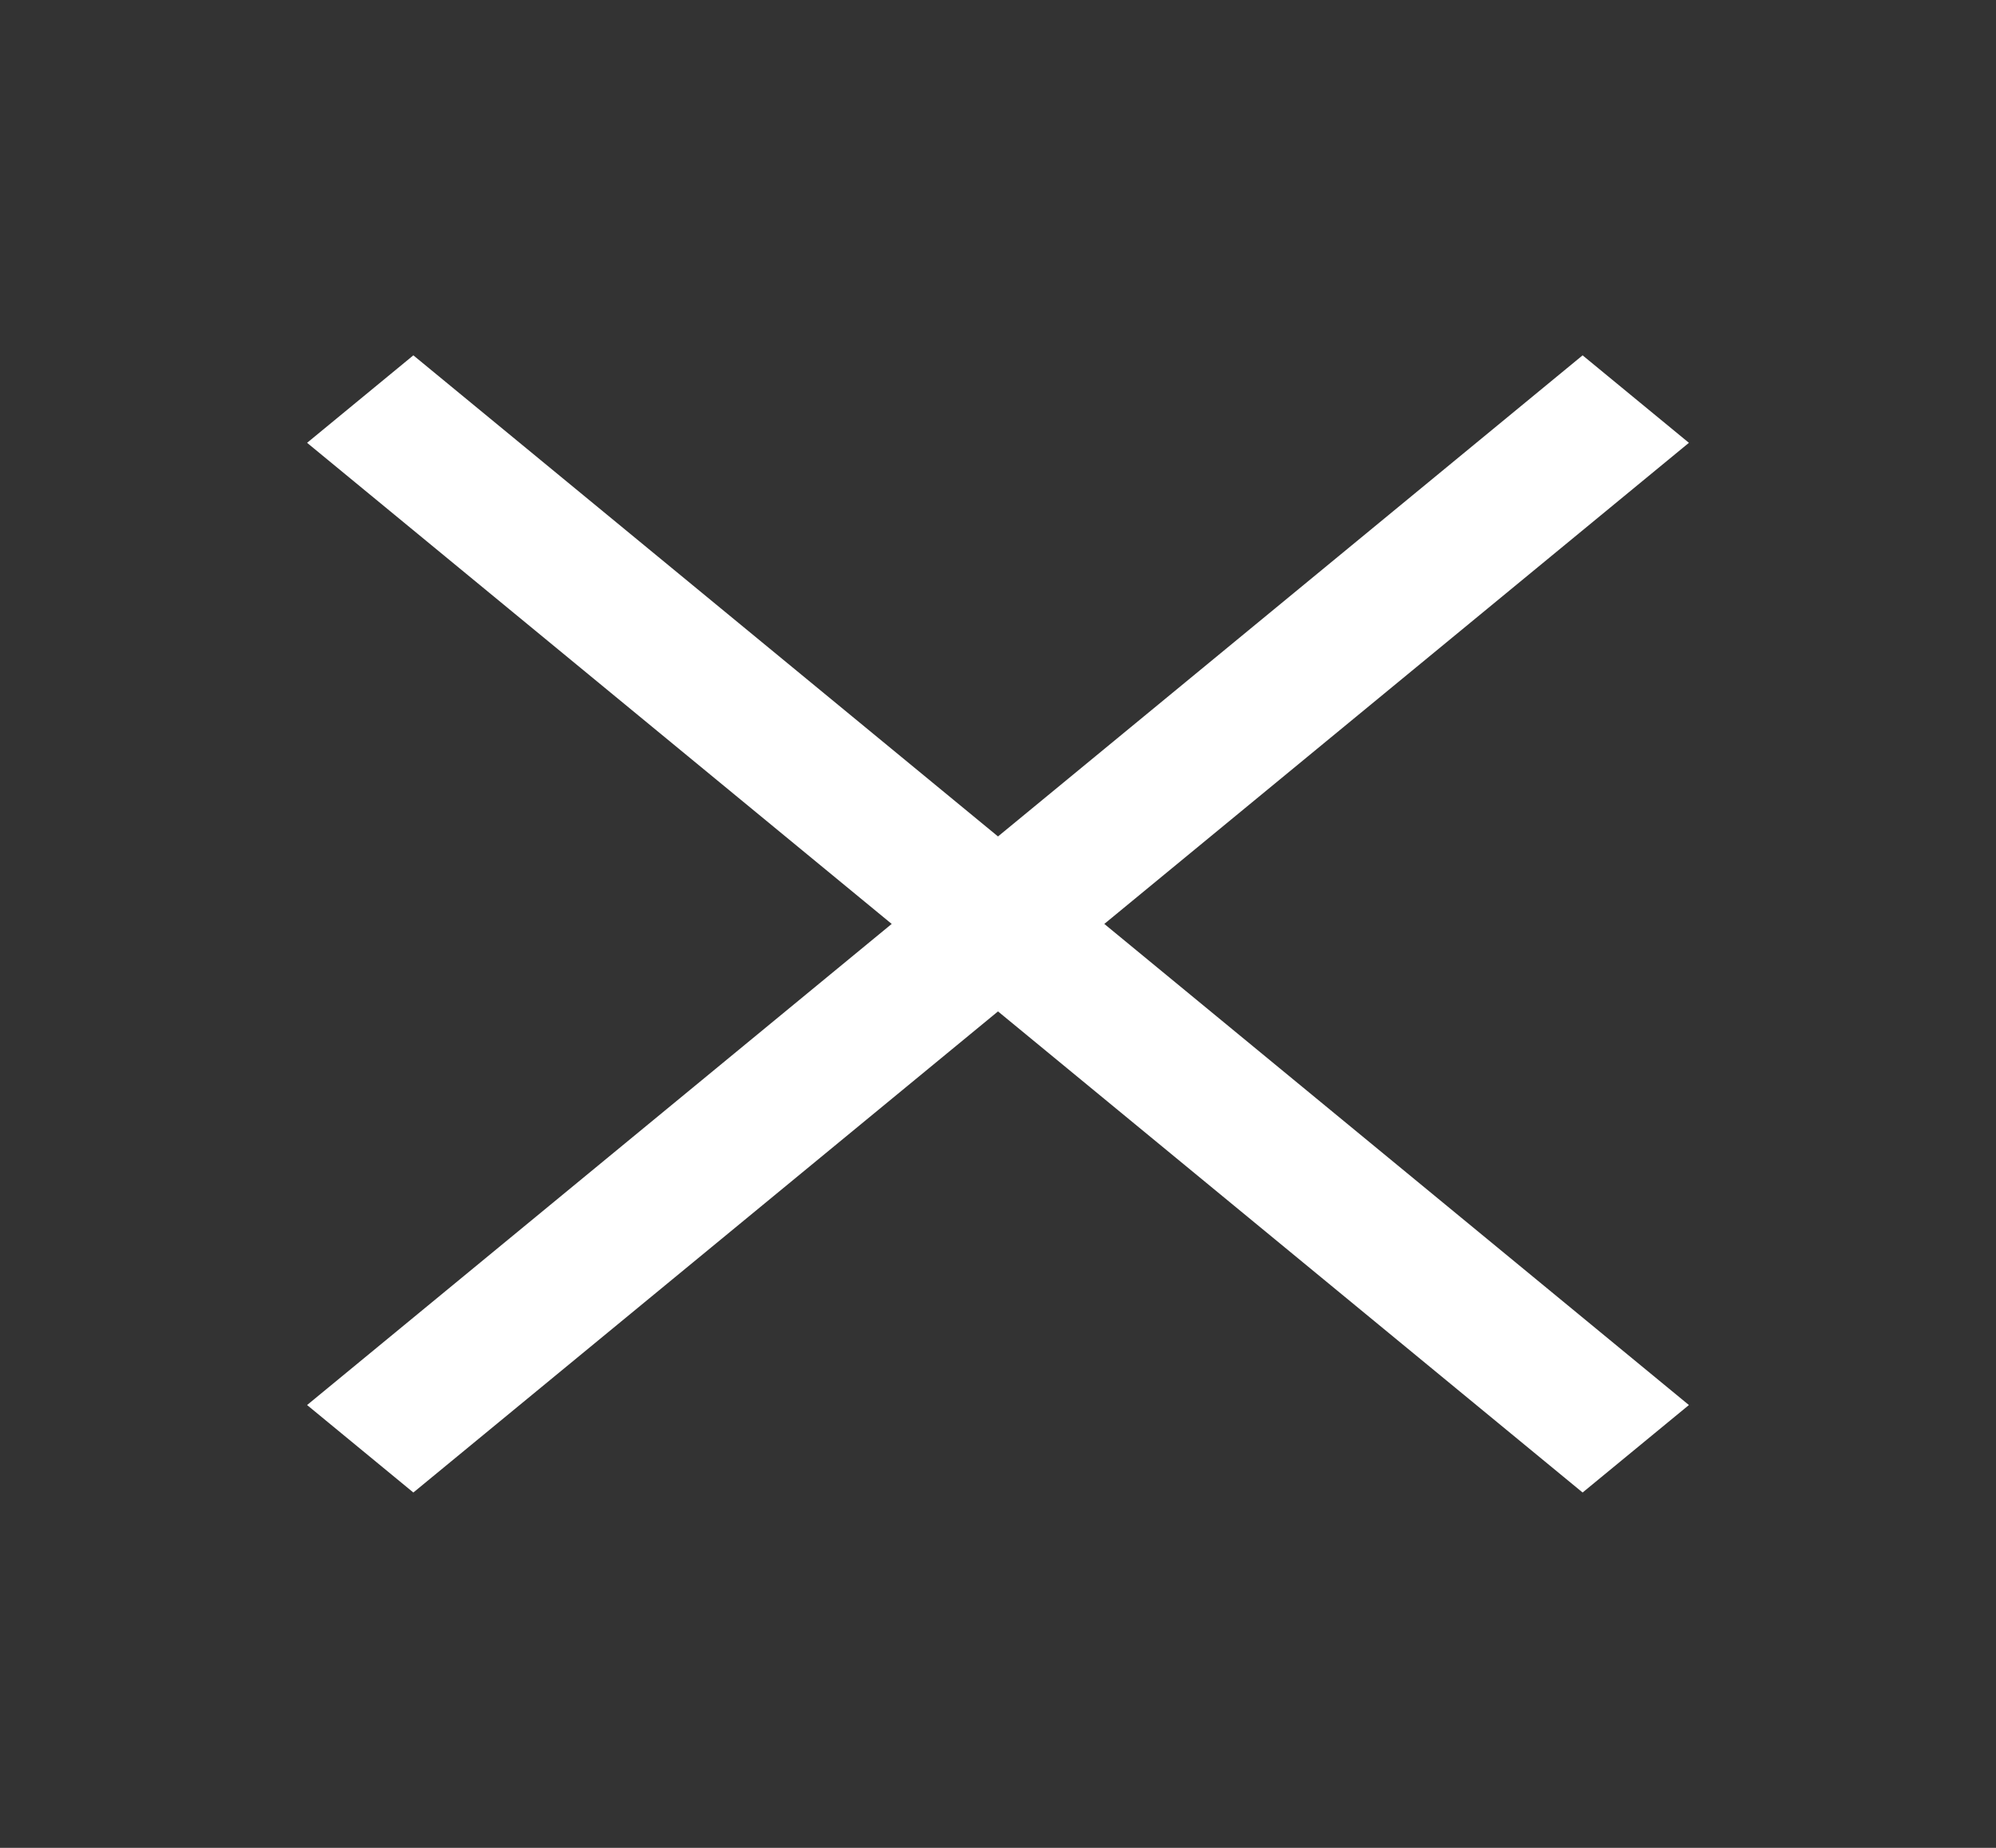 <svg width="54" height="50" viewBox="0 0 54 50" fill="none" xmlns="http://www.w3.org/2000/svg">
<rect x="0" y="0" width="54" height="50" fill="#333333" stroke="none"/>
<path d="M11.183 40.385L8.308 38.018L24.124 25L8.308 11.982L11.183 9.615L27 22.633L42.816 9.615L45.692 11.982L29.876 25L45.692 38.018L42.816 40.385L27 27.367L11.183 40.385Z" fill="white"/>
</svg>
